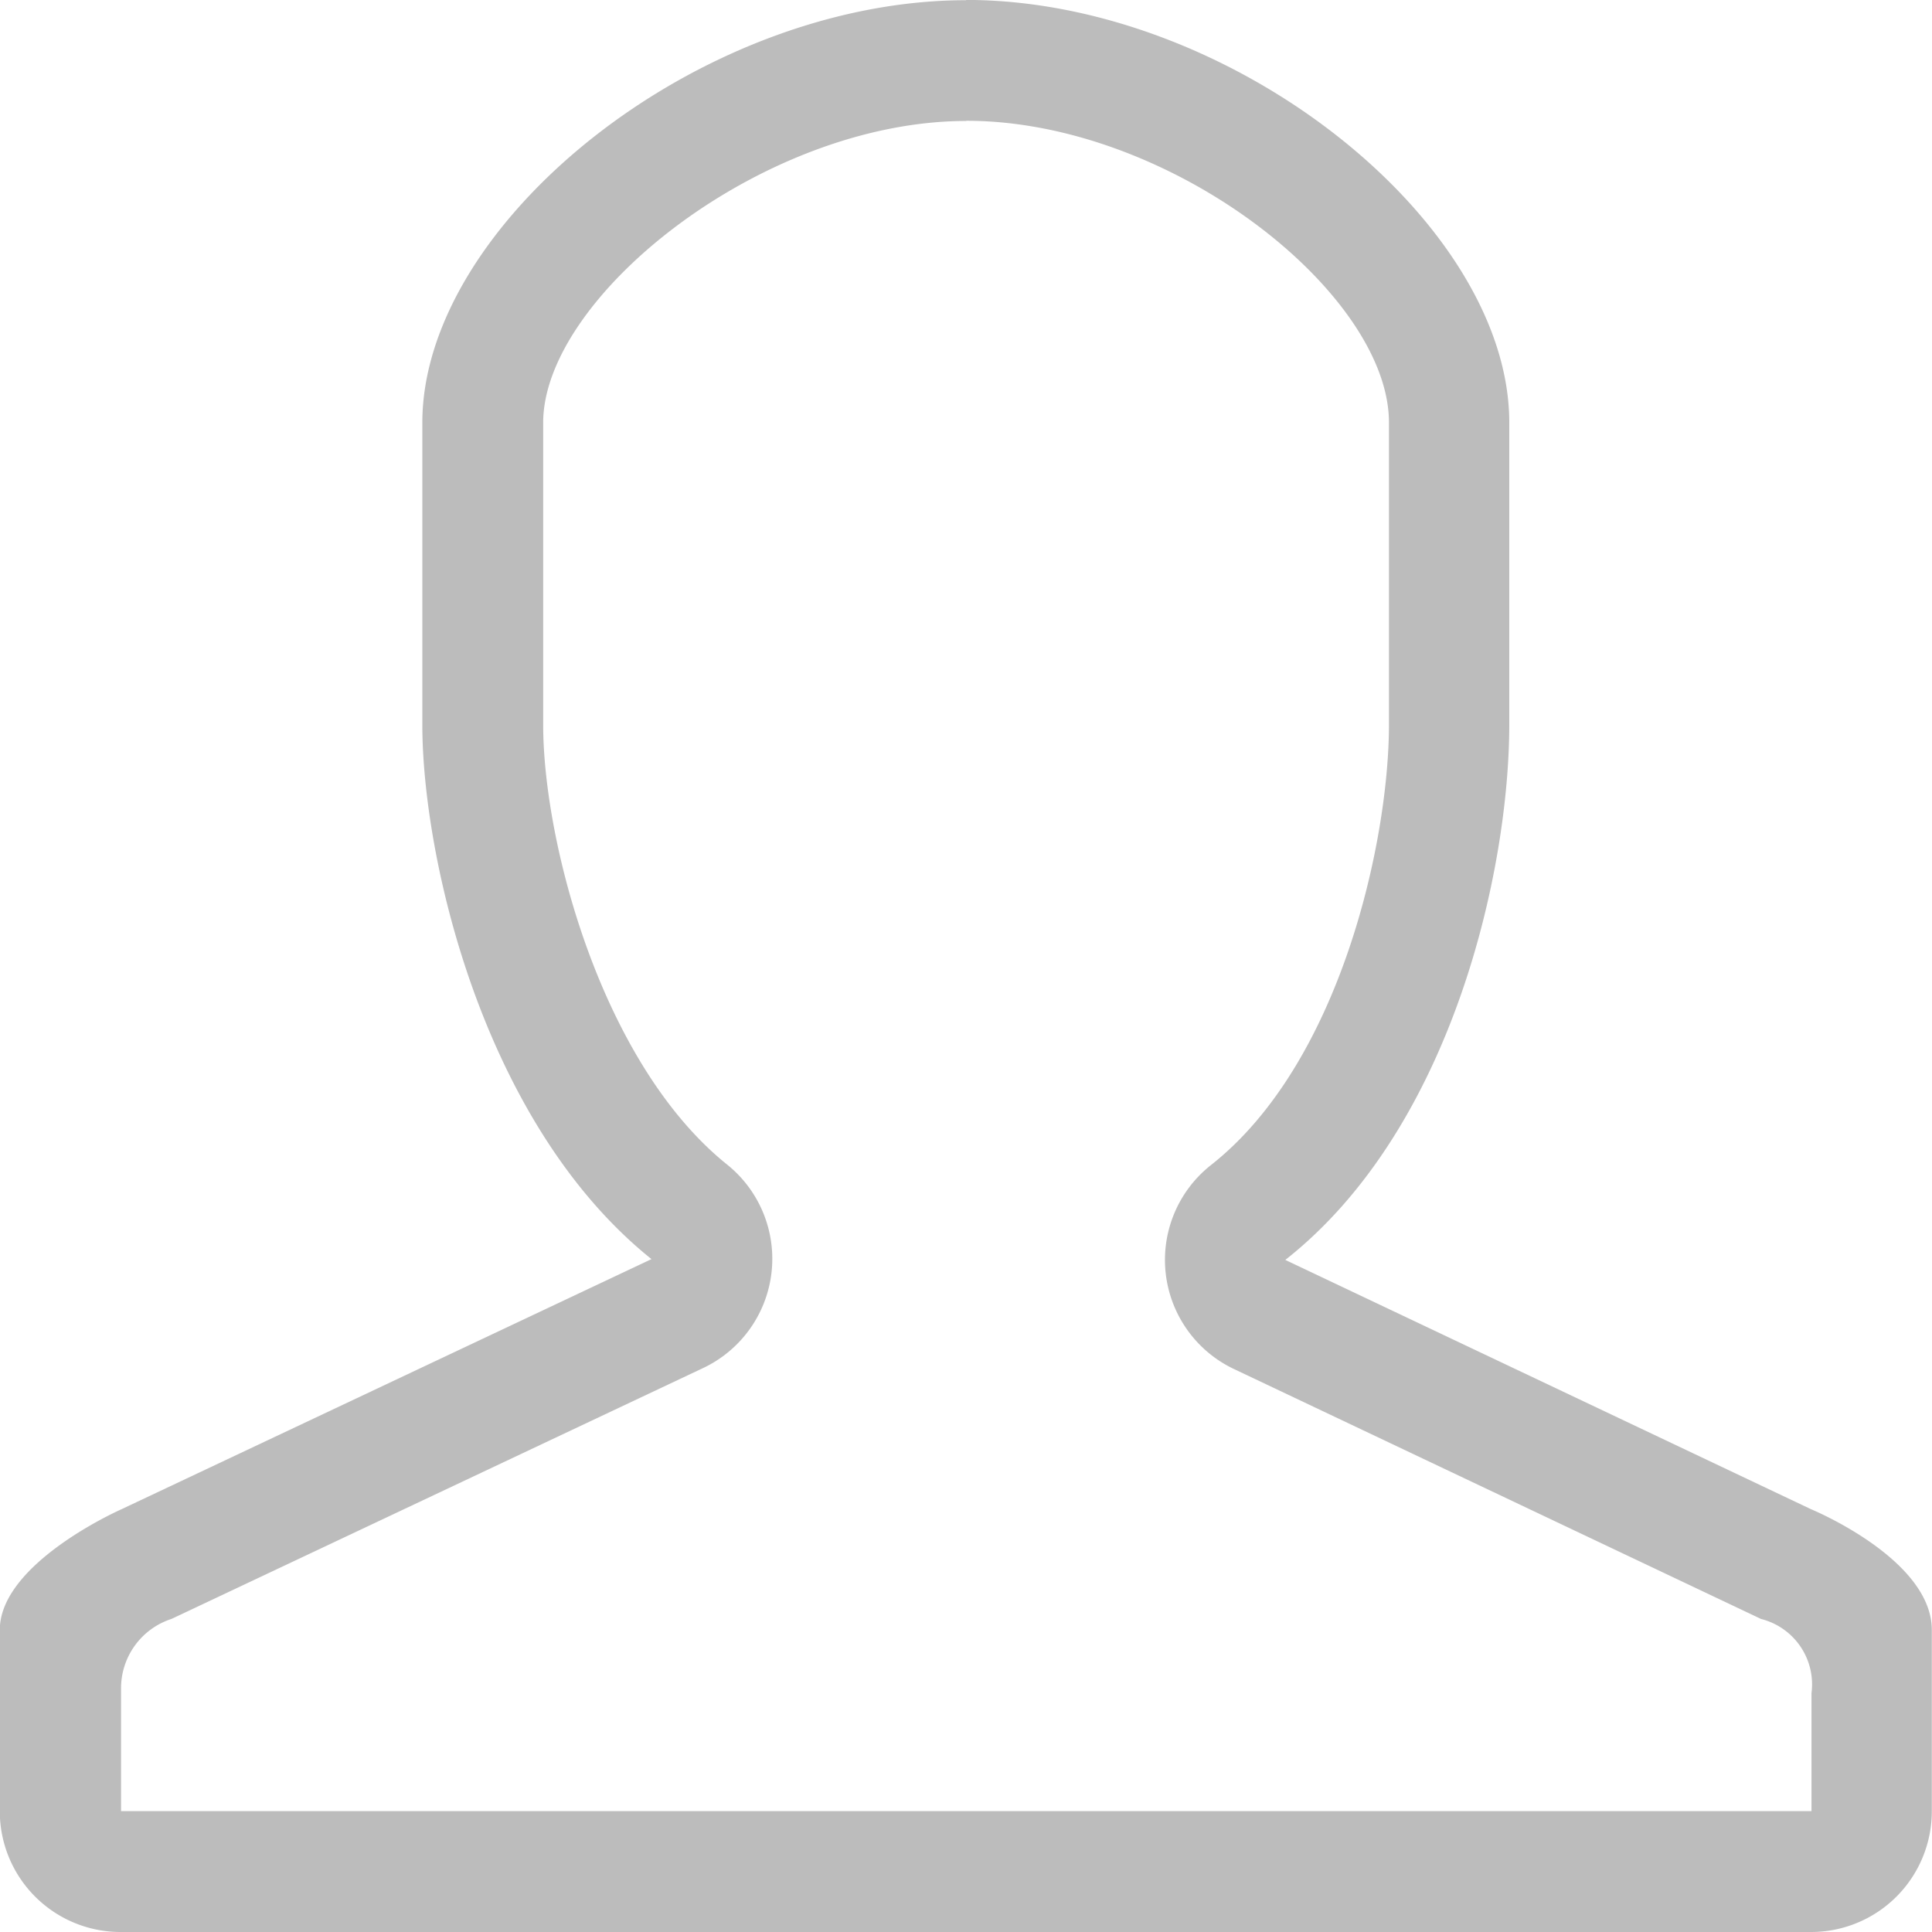 <svg xmlns="http://www.w3.org/2000/svg" width="28.985" height="28.985" viewBox="0 0 28.985 28.985"><defs><style>.a{fill:#bcbcbc;}</style></defs><path class="a" d="M1270.5,56.819c3.078,0,6.341,2.592,6.341,4.527v4.53c0,1.743-.725,5.078-2.669,6.609a1.812,1.812,0,0,0,.365,3.071l7.887,3.74a1.012,1.012,0,0,1,.756,1.114v1.769h-25.361V80.341a1.093,1.093,0,0,1,.757-1.046l7.959-3.756a1.813,1.813,0,0,0,.377-3.06c-1.883-1.512-2.76-4.834-2.76-6.6v-4.53c0-1.894,3.3-4.527,6.347-4.527m0-1.812c-4,0-8.16,3.34-8.16,6.34v4.53c0,1.978.9,5.982,3.438,8.017l-7.959,3.756S1256,78.456,1256,79.46v2.72a1.811,1.811,0,0,0,1.811,1.812h25.362a1.811,1.811,0,0,0,1.812-1.812V79.46c0-1.065-1.812-1.811-1.812-1.811l-7.887-3.74c2.511-1.976,3.36-5.858,3.36-8.033v-4.53c0-3-4.152-6.34-8.154-6.34Z" transform="translate(-1256.003 -55.007)"/></svg>